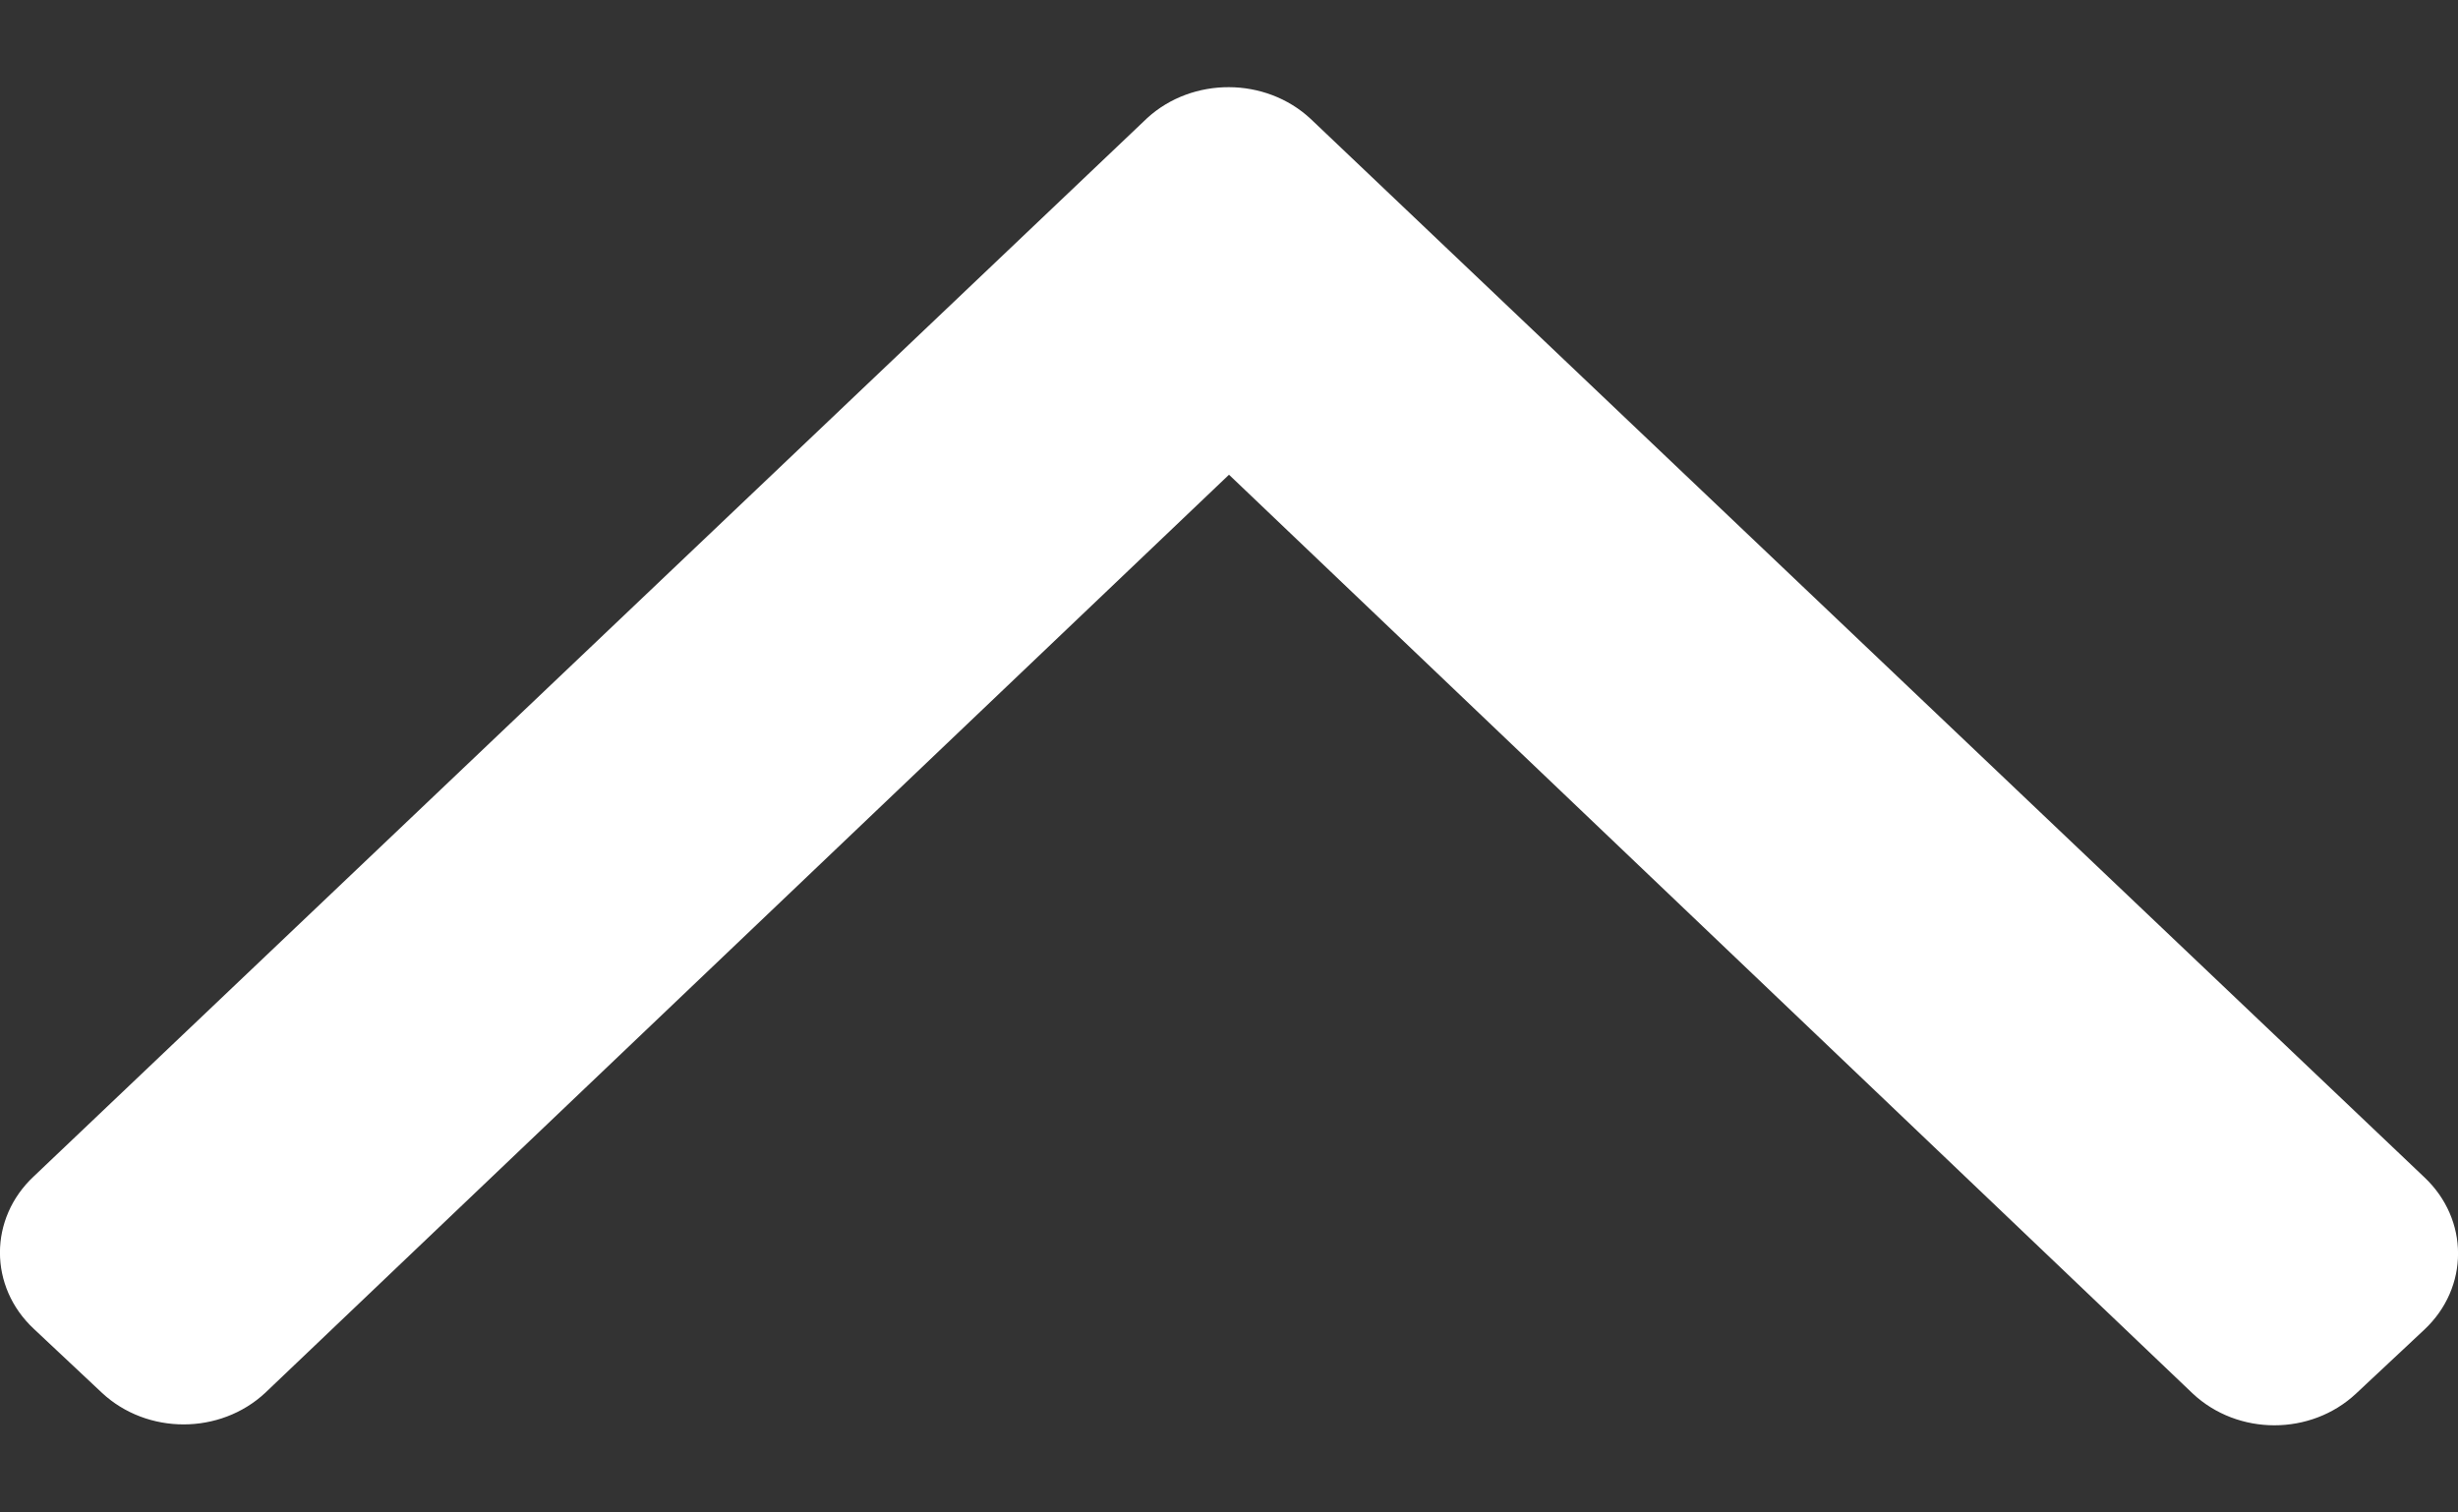 <svg width="13" height="8" viewBox="0 0 13 8" fill="none" xmlns="http://www.w3.org/2000/svg">
<rect x="0" y="0" width="13" height="8" fill="#333333" stroke="none"/>
<path d="M6.932 0.629L12.821 6.226C13.06 6.45 13.06 6.811 12.821 7.034L12.461 7.371C12.222 7.595 11.836 7.595 11.597 7.371L6.5 2.511L1.403 7.367C1.164 7.59 0.778 7.59 0.539 7.367L0.179 7.029C-0.06 6.806 -0.06 6.445 0.179 6.222L6.068 0.624C6.307 0.406 6.693 0.406 6.932 0.629Z" fill="white"/>
</svg>
